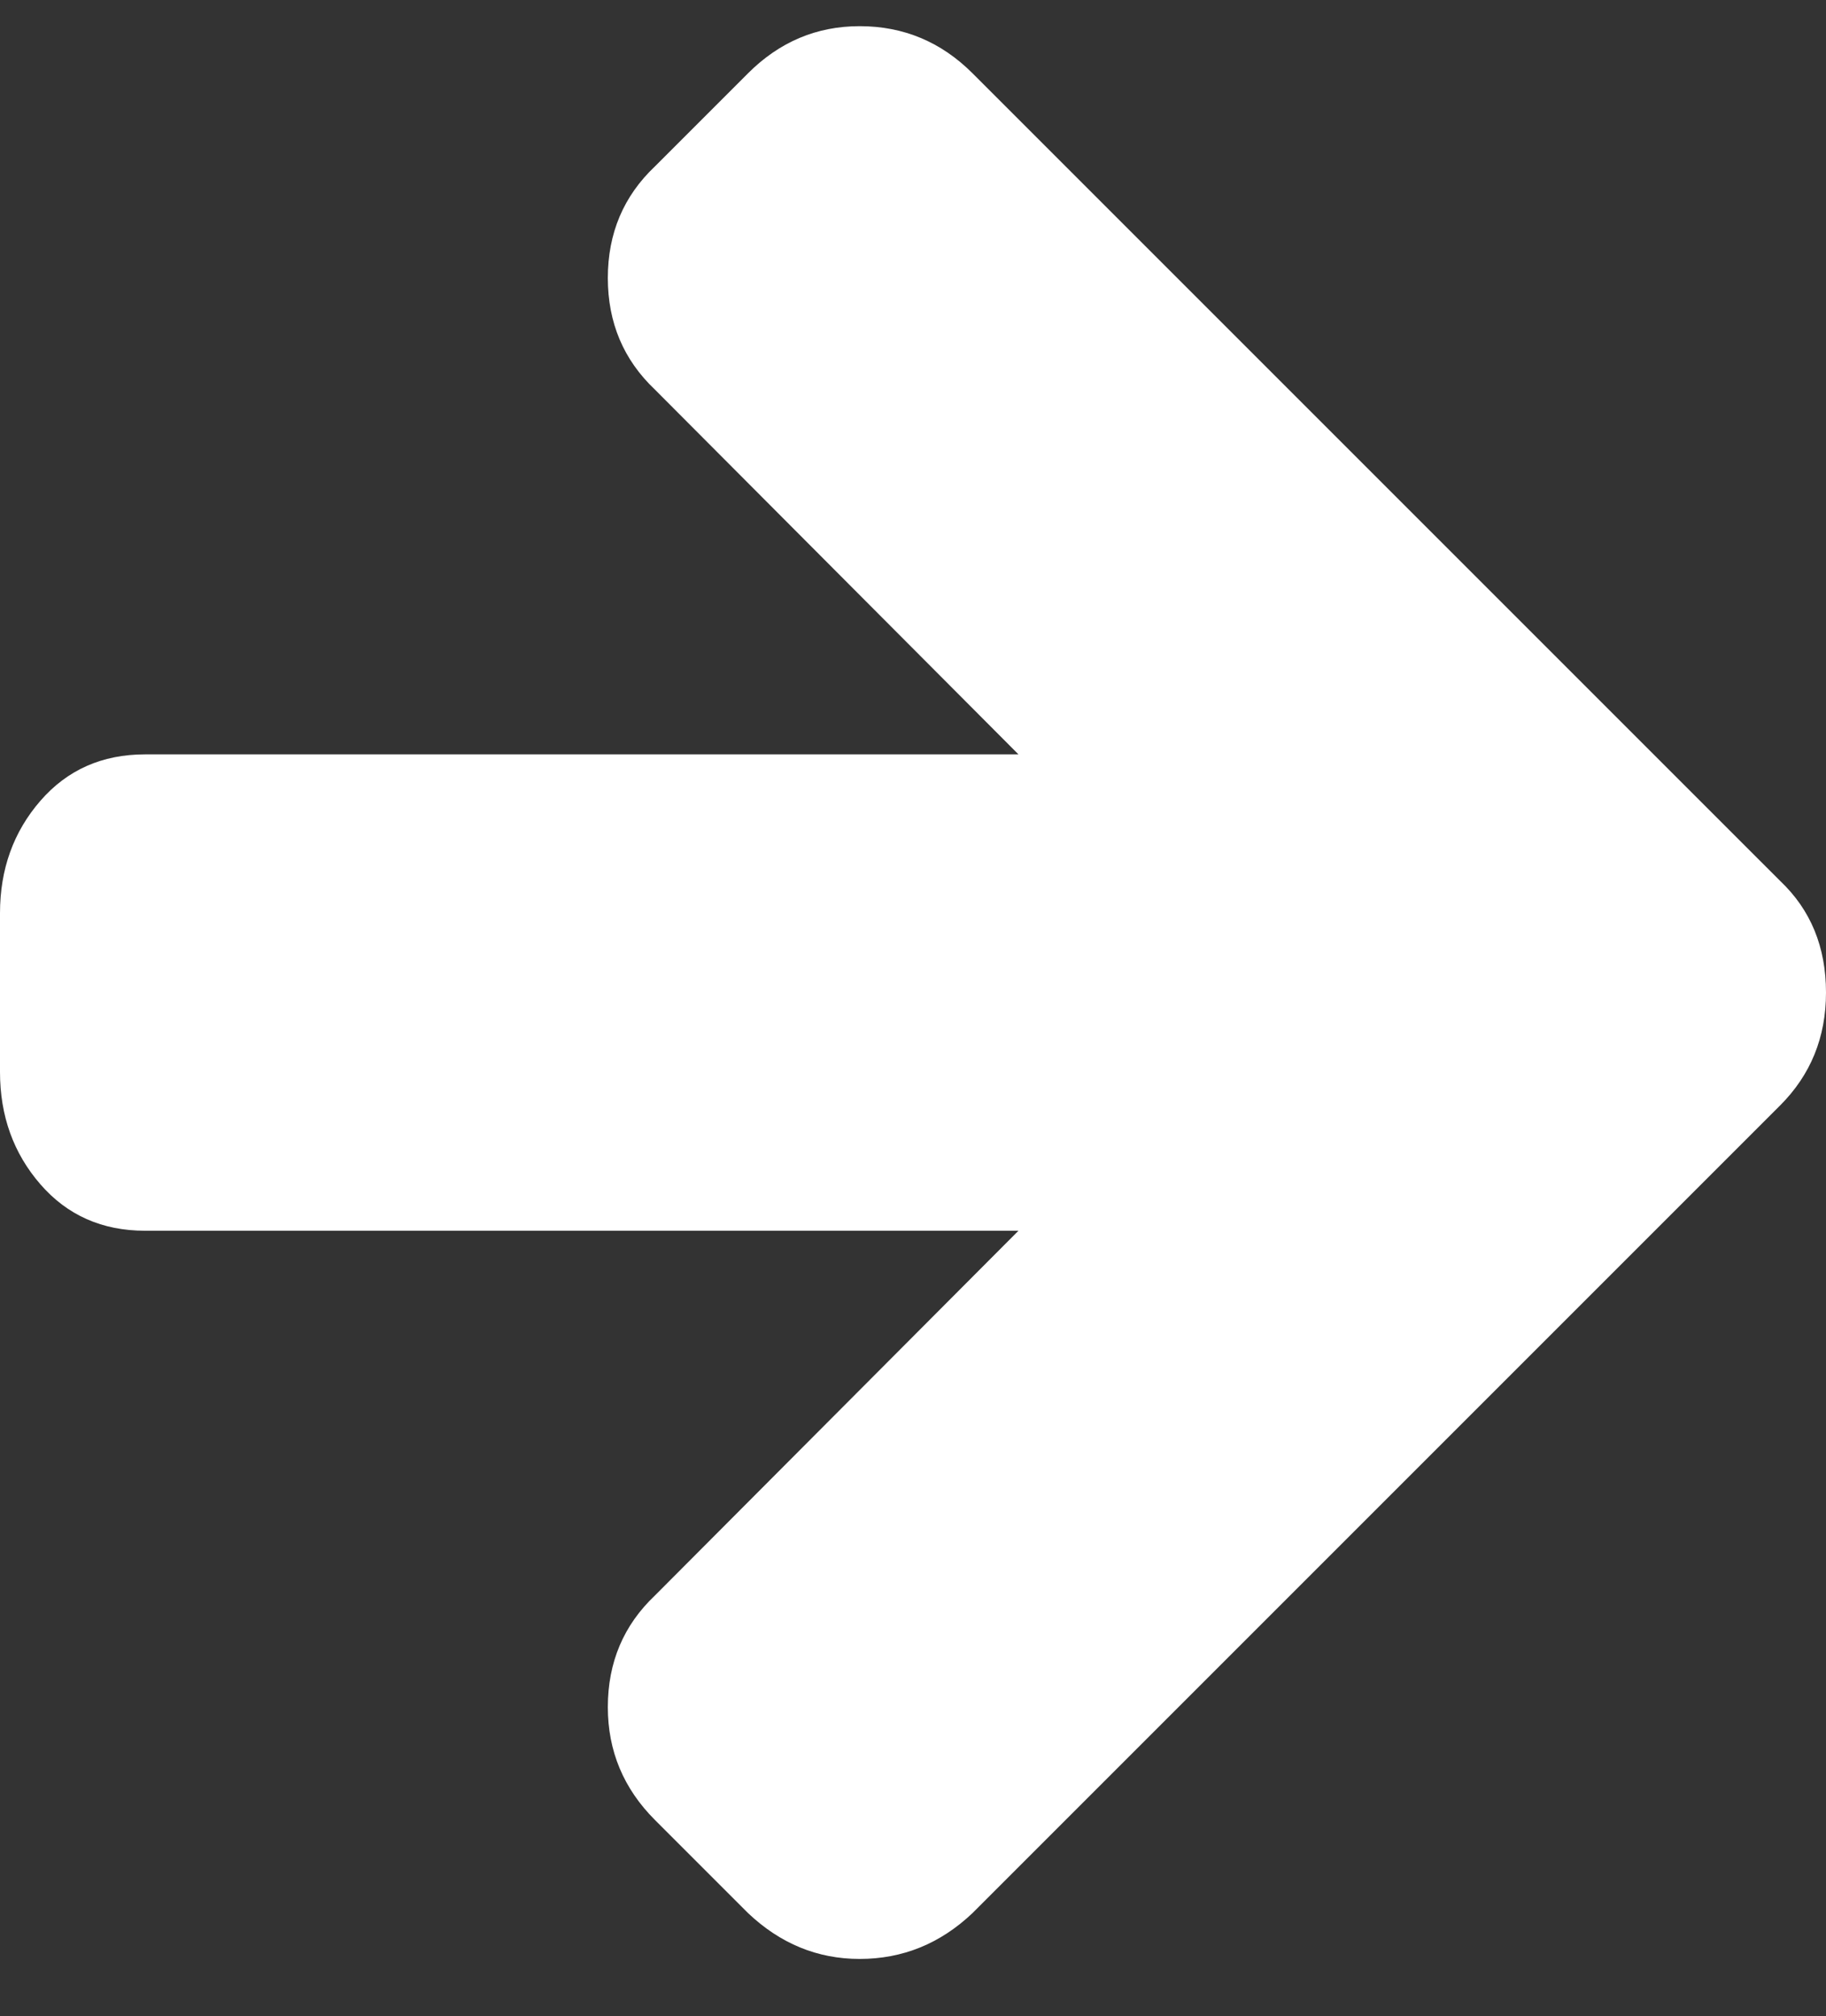 <svg width="48" height="53" viewBox="0 0 48 53" fill="none" xmlns="http://www.w3.org/2000/svg">
<rect x="0" y="0" width="48" height="53" fill="#333333" stroke="none"/>
<g clip-path="url(#clip0_112_35)">
<path d="M22.598 51.492C21.489 51.492 20.511 51.09 19.663 50.286L17.217 47.84C16.391 47.014 15.978 46.025 15.978 44.873C15.978 43.699 16.391 42.72 17.217 41.938L26.772 32.351L3.815 32.351C2.685 32.351 1.766 31.943 1.06 31.128C0.353 30.313 4.76837e-07 29.329 4.76837e-07 28.177V24.003C4.76837e-07 22.851 0.353 21.867 1.06 21.052C1.766 20.237 2.685 19.829 3.815 19.829L26.772 19.829L17.217 10.242C16.391 9.459 15.978 8.481 15.978 7.307C15.978 6.133 16.391 5.155 17.217 4.373L19.663 1.927C20.489 1.101 21.467 0.688 22.598 0.688C23.75 0.688 24.739 1.101 25.565 1.927L46.794 23.155C47.598 23.916 48 24.894 48 26.09C48 27.264 47.598 28.253 46.794 29.057L25.565 50.286C24.717 51.09 23.728 51.492 22.598 51.492Z" fill="white"/>
</g>
<defs>
<clipPath id="clip0_112_35">
<rect width="52.18" height="48" fill="white" transform="matrix(0 1 -1 0 48 0)"/>
</clipPath>
</defs>
</svg>
